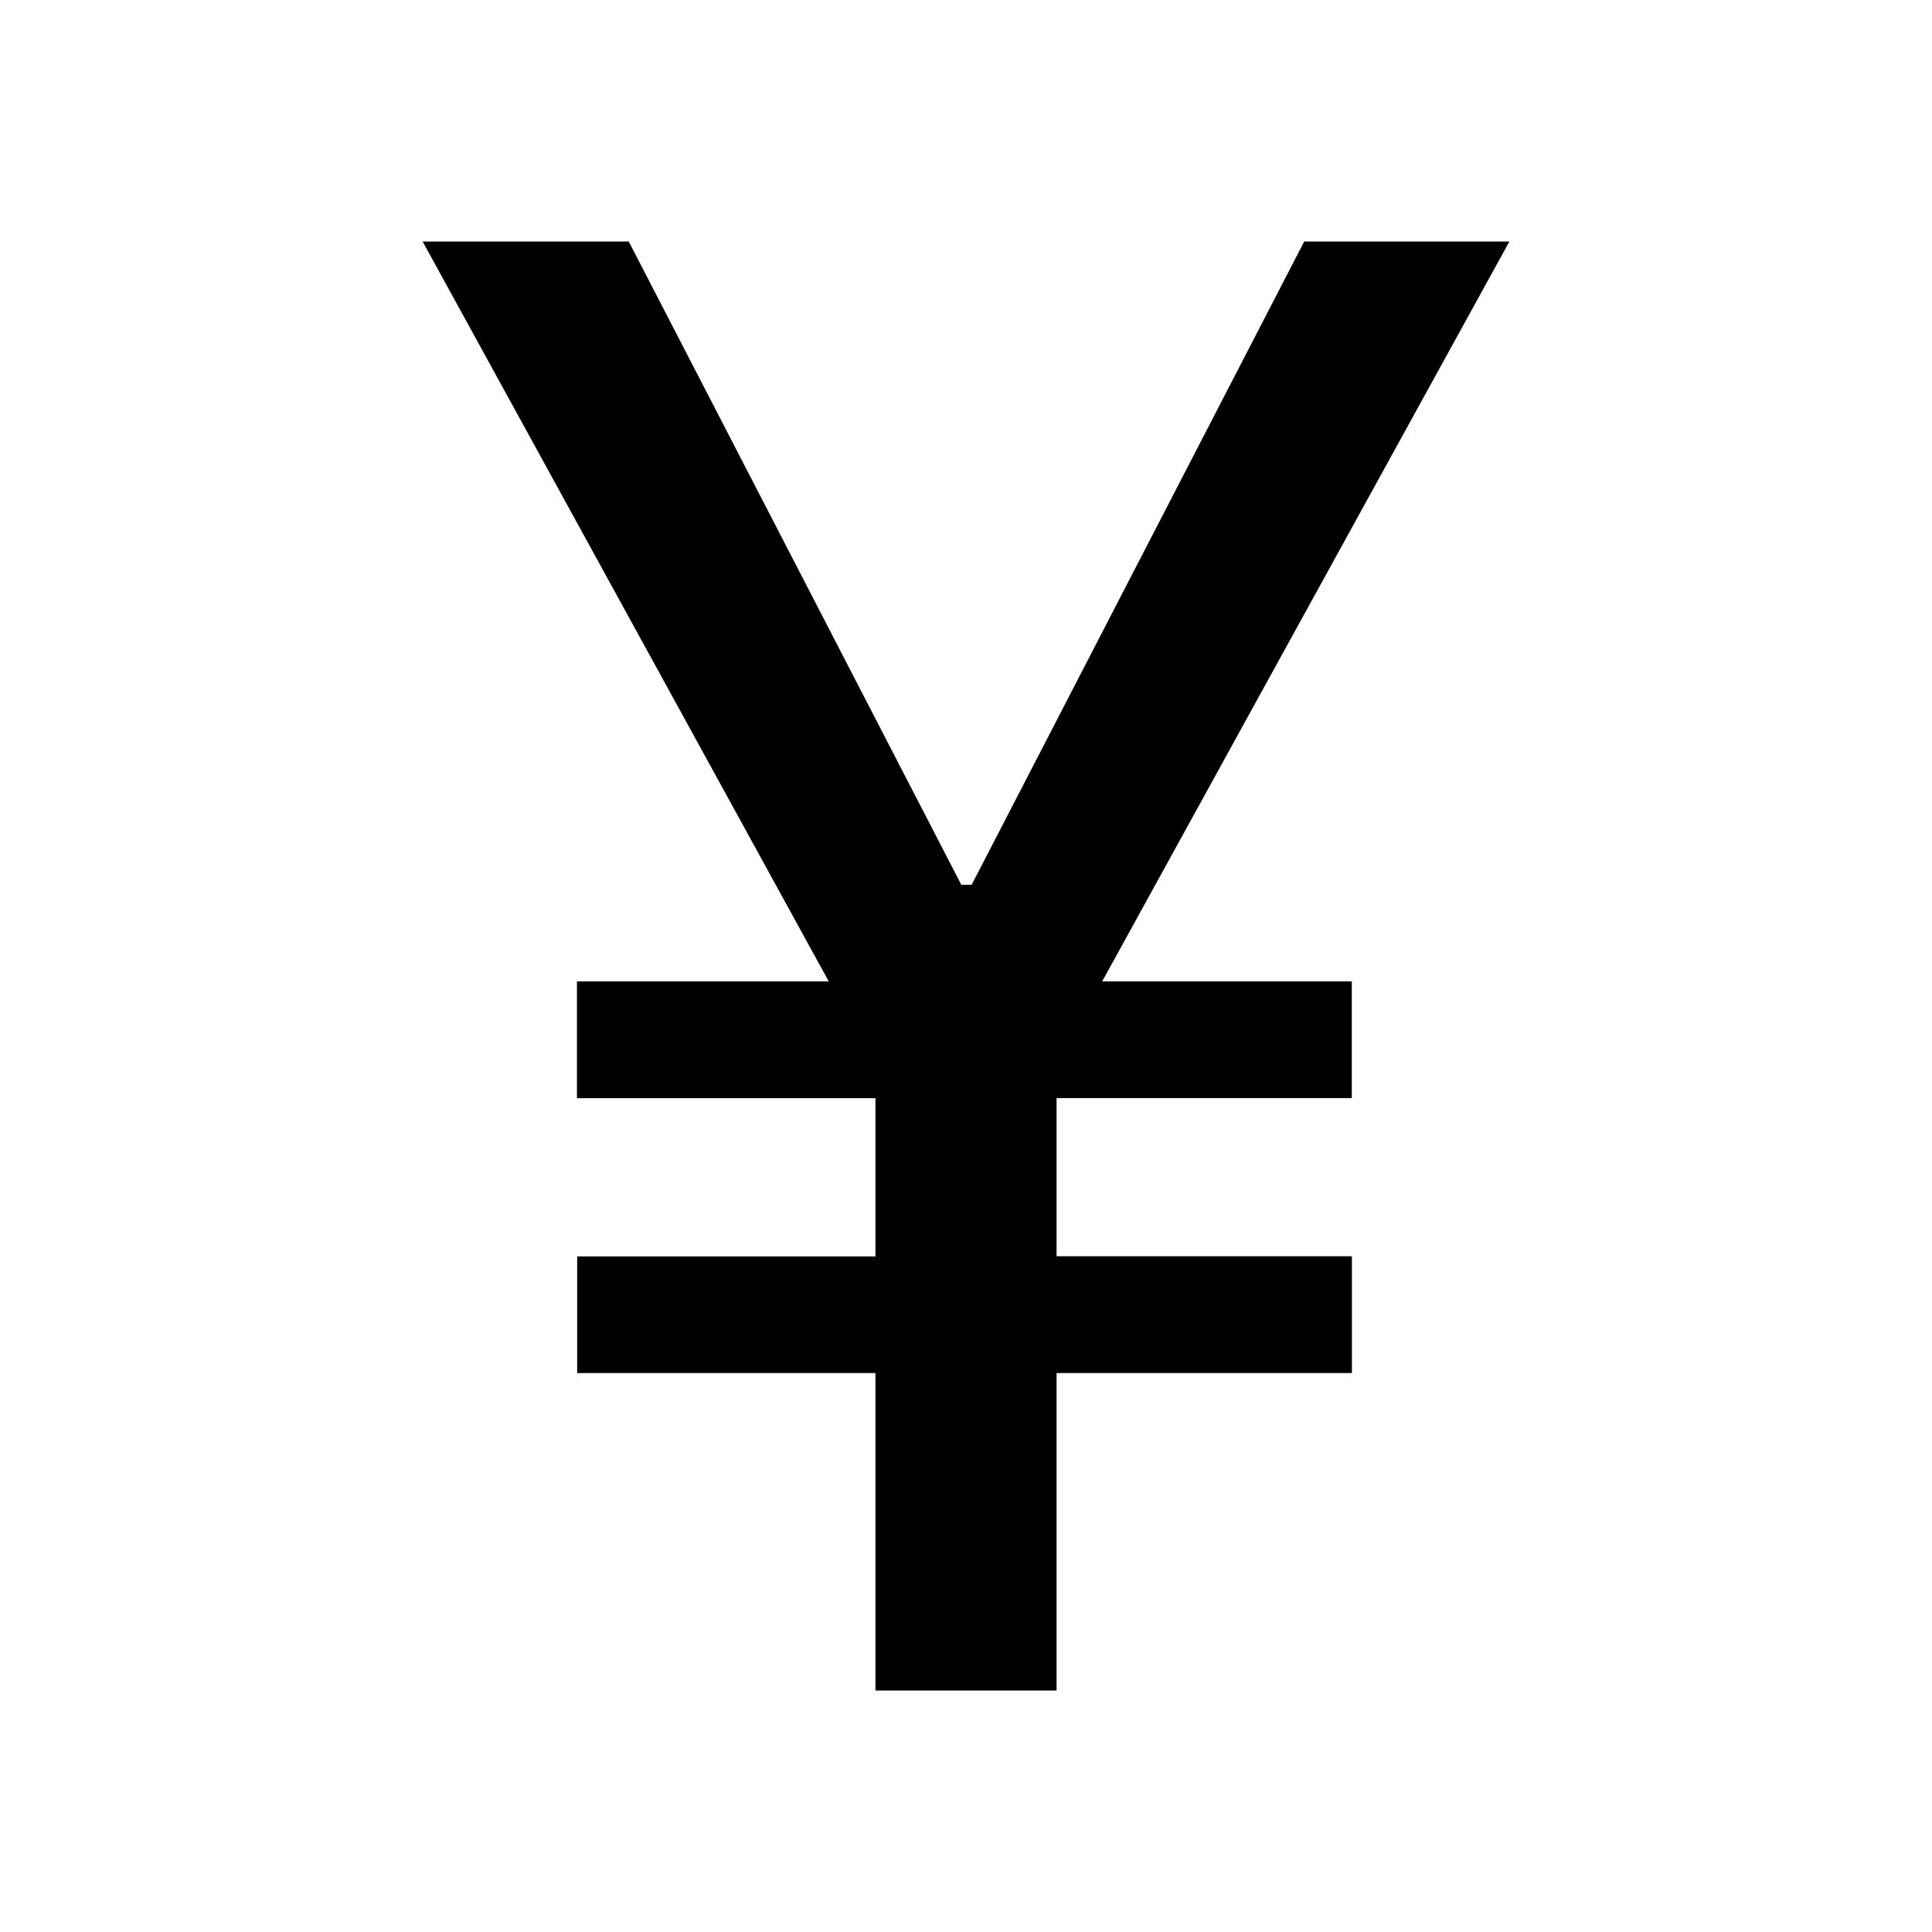 <svg fill-opacity="1" xmlns="http://www.w3.org/2000/svg" width="16" height="16" fill="currentColor" class="bi bi-currency-yen" viewBox="0 0 16 16"><path d="M8.75 14v-2.629h2.446v-.967H8.75v-1.31h2.445v-.967H9.128L12.5 2h-1.699L8.047 7.327h-.086L5.207 2H3.5l3.363 6.127H4.778v.968H7.25v1.31H4.78v.966h2.47V14h1.502z"/></svg>